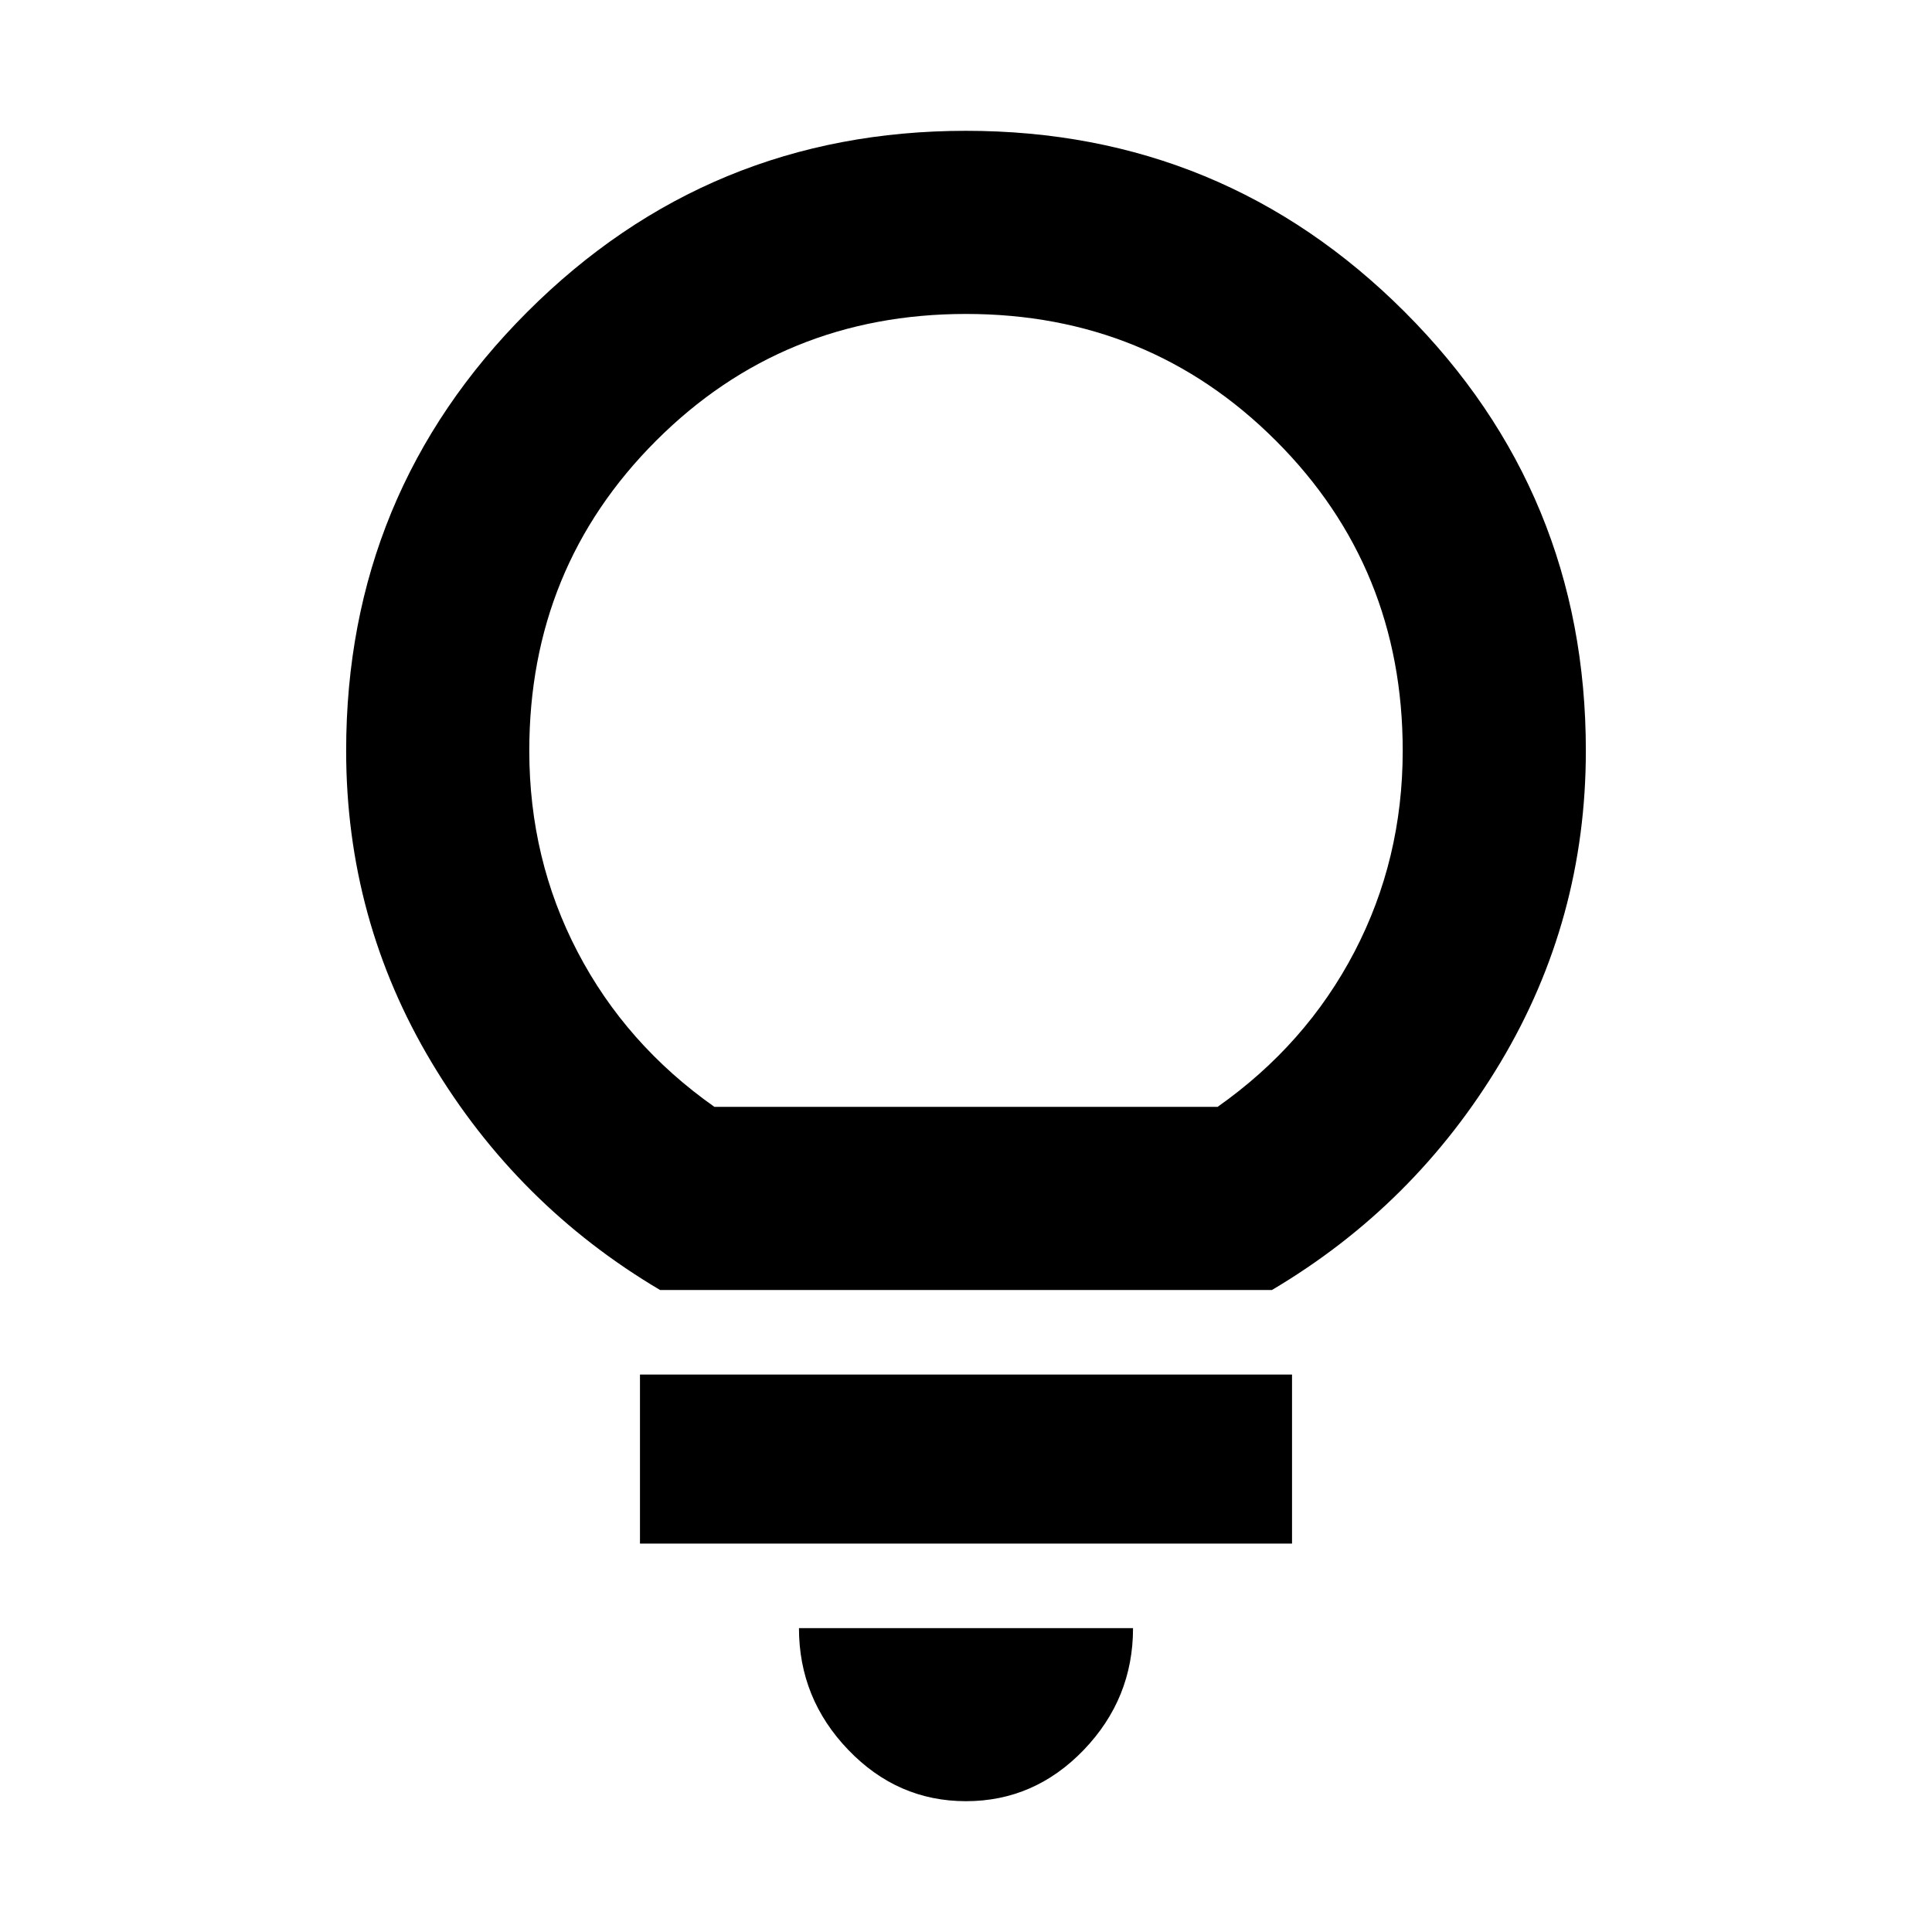 <svg xmlns="http://www.w3.org/2000/svg" height="24" width="24"><path d="M12 22.375q-.85 0-1.462-.637-.613-.638-.613-1.513h4.15q0 .875-.612 1.513-.613.637-1.463.637Zm-4.05-3.2v-2.1h8.1v2.1Zm.25-3.15q-1.775-1.05-2.837-2.825Q4.3 11.425 4.3 9.325q0-3.2 2.25-5.45T12 1.625q3.2 0 5.45 2.25t2.25 5.45q0 2.1-1.062 3.875-1.063 1.775-2.838 2.825Zm.675-2.275h6.25q1.1-.775 1.7-1.925.6-1.15.6-2.5 0-2.275-1.575-3.85Q14.275 3.9 12 3.9q-2.275 0-3.85 1.575-1.575 1.575-1.575 3.85 0 1.35.6 2.5t1.7 1.925Zm3.125 0Z"/></svg>